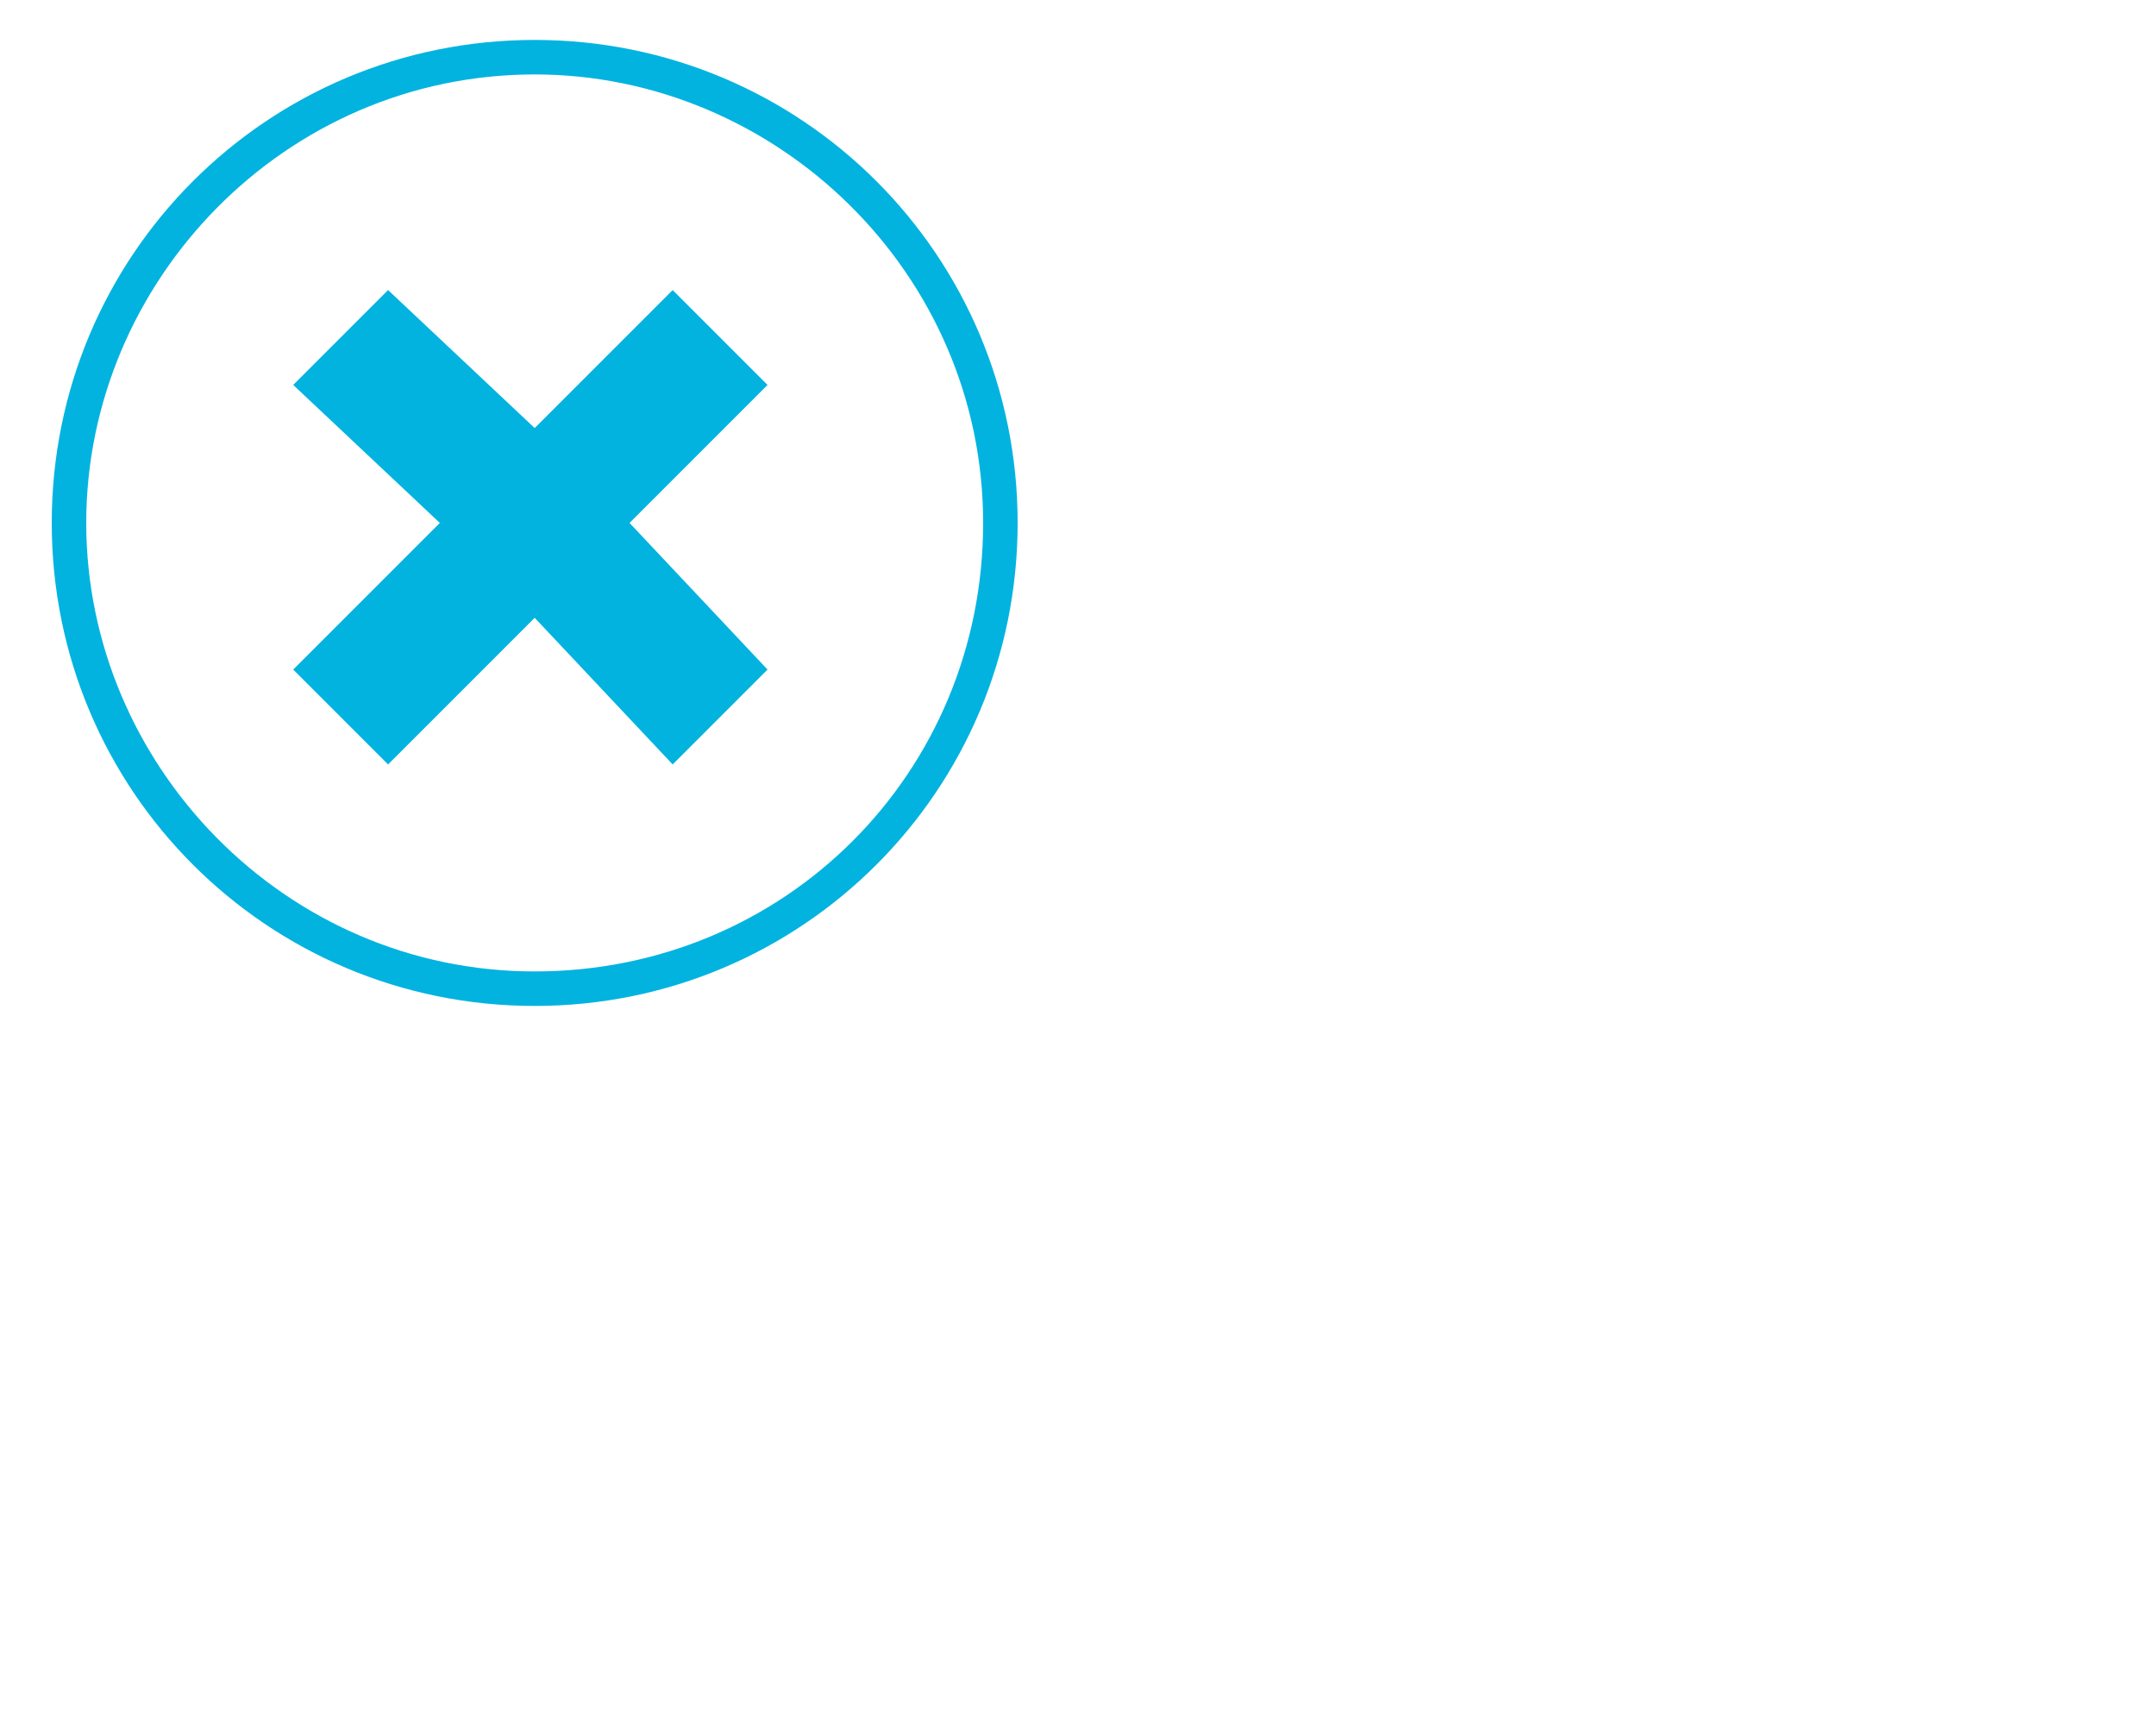 <?xml version="1.0" encoding="utf-8"?>
<!-- Generator: Adobe Illustrator 22.0.1, SVG Export Plug-In . SVG Version: 6.00 Build 0)  -->
<svg version="1.1" id="Layer_1" xmlns="http://www.w3.org/2000/svg" xmlns:xlink="http://www.w3.org/1999/xlink" x="0px" y="0px"
	 viewBox="0 0 25 20" style="enable-background:new 0 0 25 20;" xml:space="preserve">
<style type="text/css">
	.st0{fill:#02B3E0;}
</style>
<polygon class="st0" points="8.9,4.463 7.8,3.363 6.2,4.963 4.5,3.363 3.4,4.463 5.1,6.063 3.4,7.763 4.5,8.863 6.2,7.163 
	7.8,8.863 8.9,7.763 7.3,6.063 "/>
<path class="st0" d="M11.8,6.063c0,3.1-2.5,5.6-5.6,5.6s-5.6-2.5-5.6-5.6s2.5-5.6,5.6-5.6S11.8,2.963,11.8,6.063z M6.2,0.863
	c-2.9,0-5.2,2.4-5.2,5.2s2.3,5.2,5.2,5.2s5.2-2.3,5.2-5.2S9,0.863,6.2,0.863z"/>
</svg>
